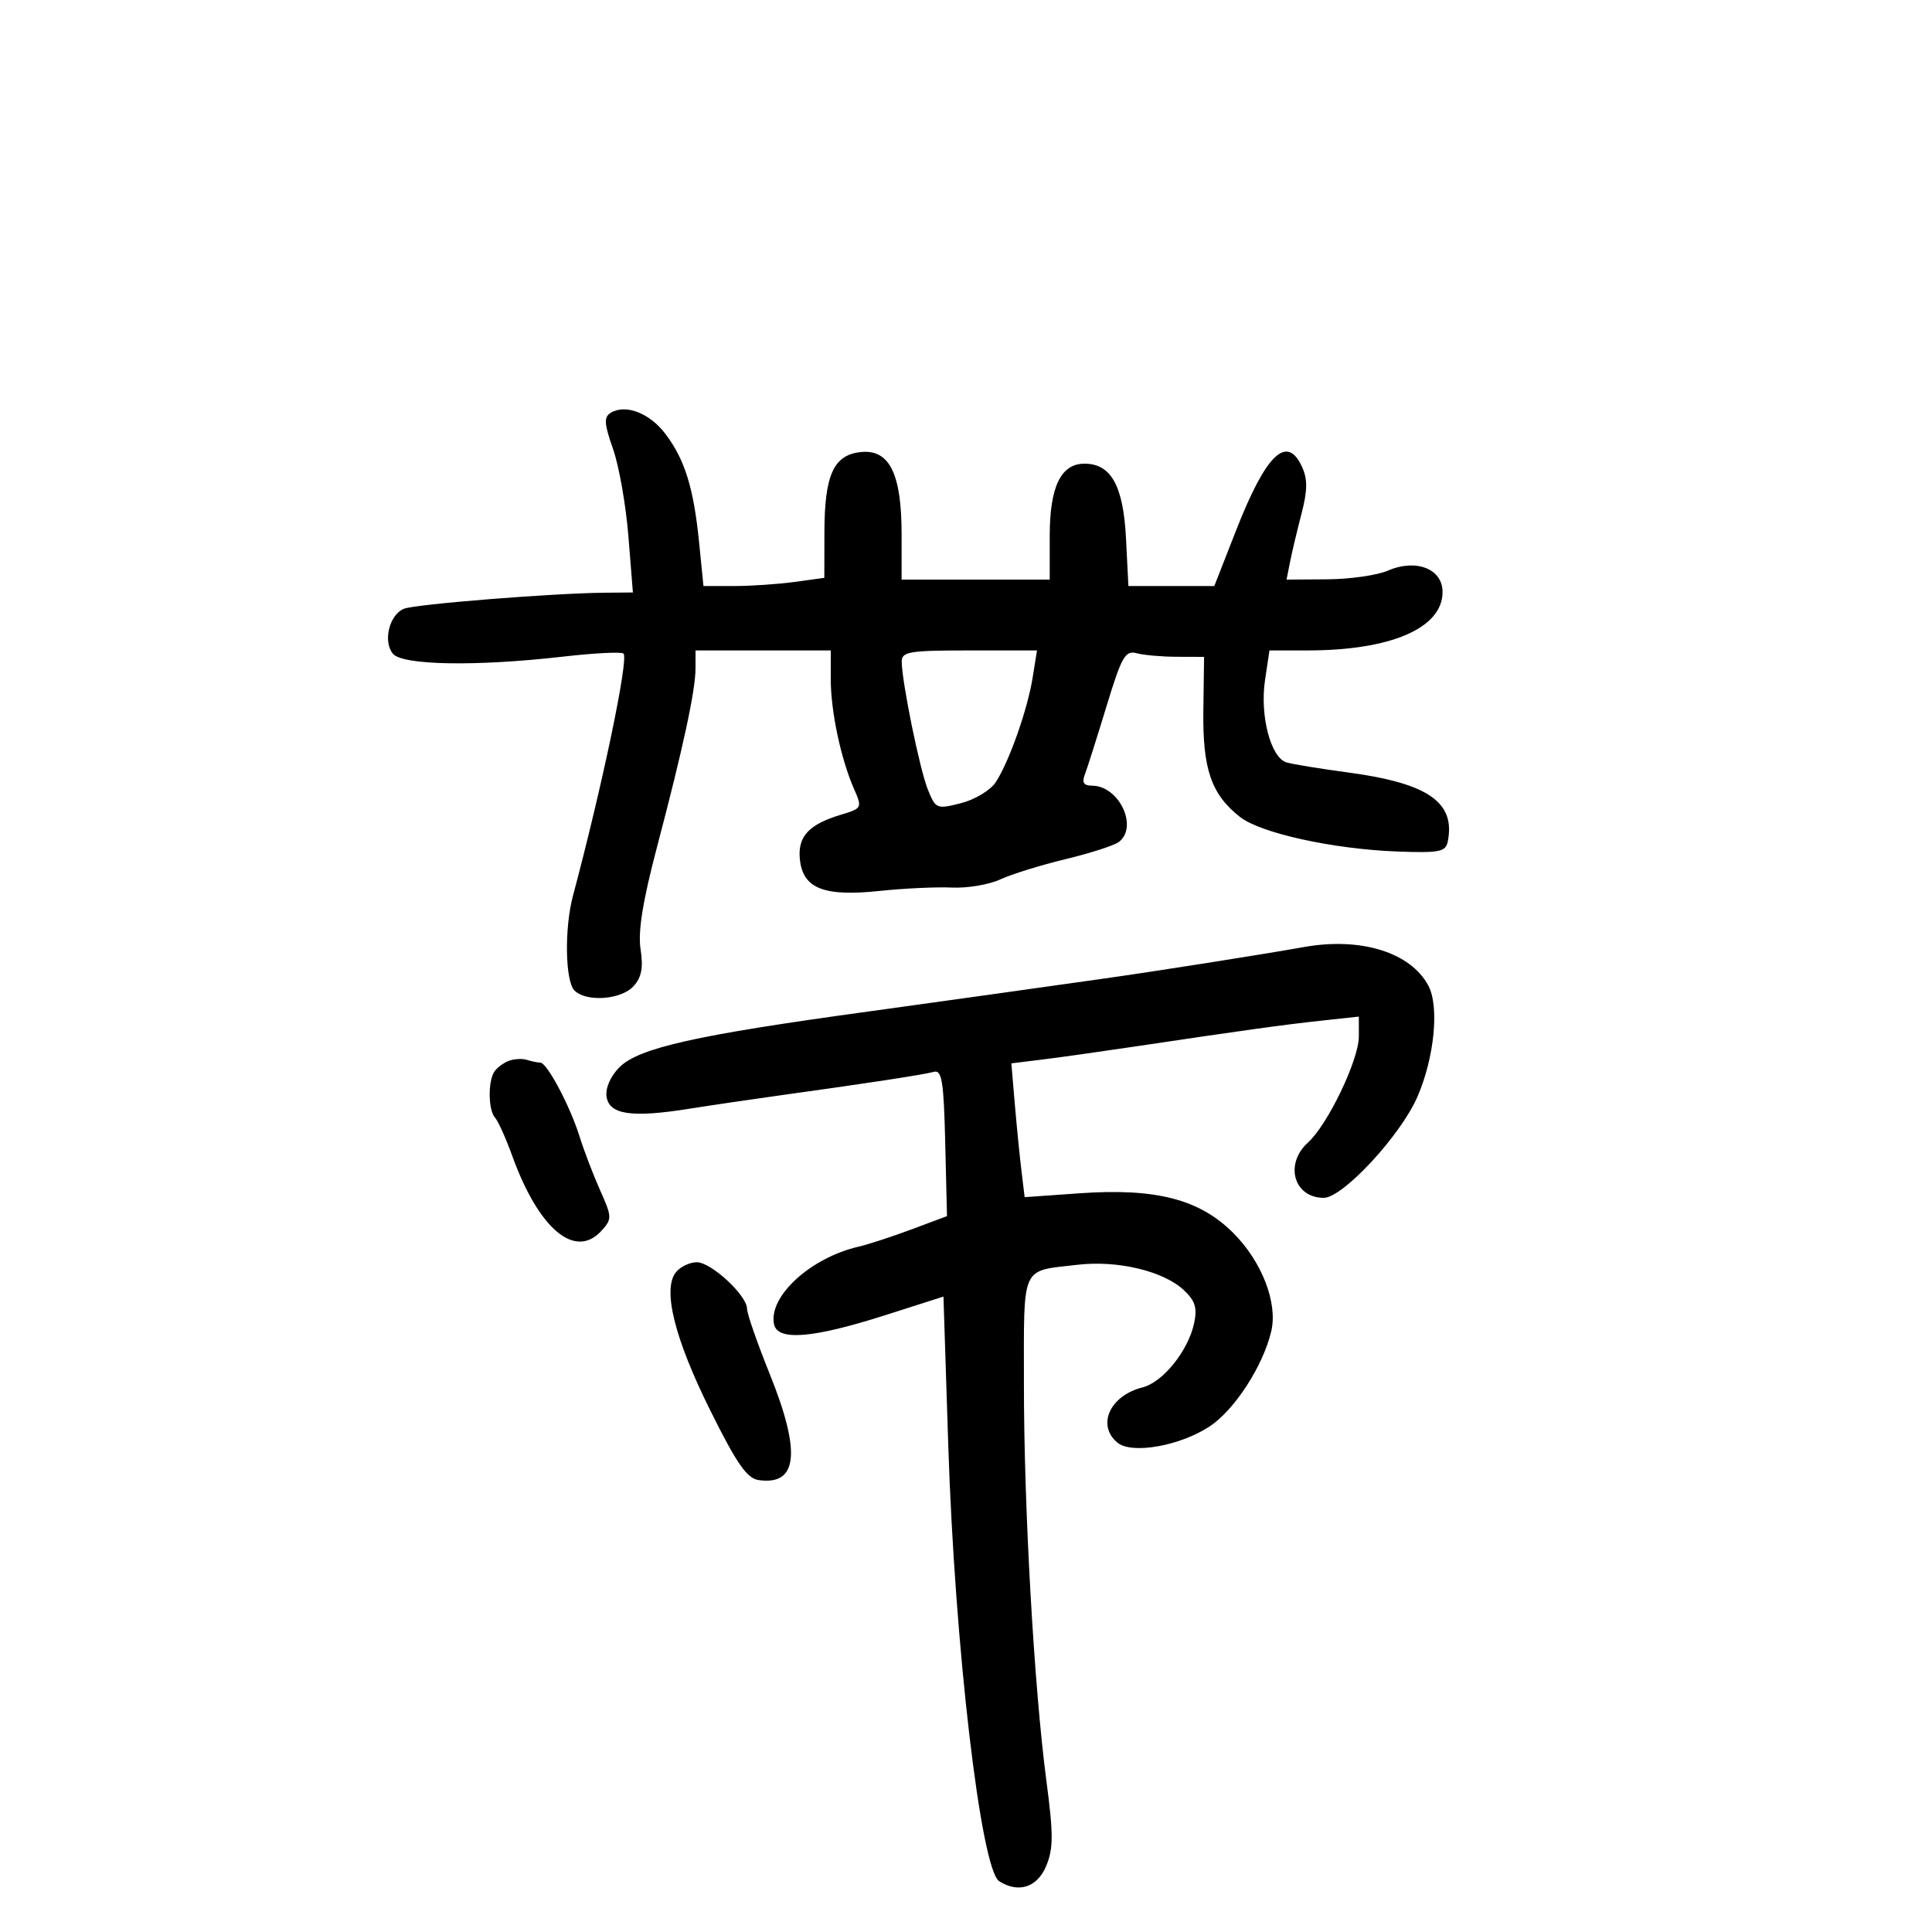 <svg xmlns="http://www.w3.org/2000/svg" width="300" height="300" viewBox="0 0 300 300" version="1.1">
	<path d="M 94.817 64.113 C 93.749 64.773, 93.819 65.820, 95.191 69.712 C 96.119 72.346, 97.193 78.438, 97.577 83.250 L 98.275 92 93.888 92.037 C 85.928 92.105, 64.533 93.812, 62.741 94.523 C 60.460 95.428, 59.427 99.604, 61.011 101.513 C 62.503 103.311, 73.930 103.507, 87.390 101.965 C 92.279 101.405, 96.523 101.190, 96.821 101.487 C 97.644 102.311, 93.536 121.989, 88.965 139.116 C 87.626 144.134, 87.758 152.358, 89.200 153.800 C 91.039 155.639, 96.468 155.245, 98.378 153.134 C 99.627 151.754, 99.910 150.258, 99.465 147.384 C 99.043 144.655, 99.805 139.931, 102.026 131.500 C 106.087 116.089, 108 107.202, 108 103.750 L 108 101 118.500 101 L 129 101 129 105.486 C 129 110.444, 130.578 117.880, 132.610 122.500 C 133.901 125.436, 133.859 125.521, 130.606 126.500 C 125.597 128.007, 123.854 129.882, 124.199 133.392 C 124.647 137.951, 127.885 139.256, 136.500 138.350 C 140.350 137.945, 145.443 137.707, 147.818 137.821 C 150.194 137.936, 153.569 137.366, 155.318 136.556 C 157.068 135.746, 161.650 134.324, 165.500 133.396 C 169.350 132.468, 173.063 131.269, 173.750 130.732 C 176.792 128.355, 173.746 122, 169.564 122 C 168.281 122, 167.973 121.512, 168.458 120.250 C 168.827 119.287, 170.335 114.539, 171.809 109.697 C 174.171 101.940, 174.727 100.959, 176.495 101.434 C 177.598 101.730, 180.406 101.979, 182.735 101.986 L 186.969 102 186.856 110.301 C 186.732 119.434, 188.074 123.340, 192.547 126.858 C 195.743 129.372, 207.033 131.852, 216.969 132.222 C 223.531 132.466, 224.483 132.278, 224.807 130.671 C 226.037 124.586, 221.765 121.621, 209.360 119.954 C 205.037 119.373, 200.722 118.668, 199.772 118.388 C 197.321 117.666, 195.607 111.104, 196.433 105.600 L 197.123 101 203.012 101 C 215.980 101, 224 97.532, 224 91.924 C 224 88.317, 219.887 86.714, 215.500 88.612 C 213.850 89.326, 209.636 89.930, 206.137 89.955 L 199.773 90 200.320 87.250 C 200.621 85.737, 201.422 82.368, 202.099 79.762 C 203.035 76.165, 203.056 74.418, 202.187 72.512 C 199.843 67.366, 196.587 70.488, 191.952 82.326 L 188.556 91 181.888 91 L 175.219 91 174.844 83.588 C 174.432 75.428, 172.526 72, 168.402 72 C 164.727 72, 163 75.588, 163 83.223 L 163 90 151.500 90 L 140 90 140 82.950 C 140 73.577, 138.121 69.761, 133.717 70.191 C 129.459 70.606, 128.033 73.713, 128.015 82.614 L 128 89.728 123.360 90.364 C 120.809 90.714, 116.586 91, 113.977 91 L 109.233 91 108.559 84.250 C 107.710 75.760, 106.340 71.348, 103.313 67.360 C 100.855 64.120, 97.116 62.692, 94.817 64.113 M 140.020 102.750 C 140.056 105.975, 142.813 119.465, 144.077 122.602 C 145.290 125.613, 145.442 125.675, 149.231 124.713 C 151.383 124.167, 153.801 122.707, 154.618 121.460 C 156.697 118.287, 159.555 110.183, 160.352 105.202 L 161.024 101 150.512 101 C 141.160 101, 140.002 101.193, 140.020 102.750 M 202.500 147.054 C 195.824 148.242, 179.059 150.882, 171 152.012 C 167.425 152.514, 159.550 153.621, 153.500 154.472 C 147.450 155.323, 139.125 156.481, 135 157.046 C 108.024 160.737, 99.205 162.710, 96.183 165.728 C 94.808 167.102, 93.995 168.948, 94.183 170.271 C 94.583 173.081, 98.051 173.595, 107 172.172 C 110.575 171.604, 117.100 170.642, 121.500 170.035 C 134.373 168.258, 143.389 166.879, 145 166.439 C 146.258 166.095, 146.544 167.865, 146.774 177.434 L 147.048 188.838 141.565 190.890 C 138.549 192.018, 134.826 193.233, 133.291 193.589 C 125.837 195.319, 119.306 201.315, 120.188 205.619 C 120.731 208.264, 126.204 207.818, 137.500 204.208 L 146.500 201.332 147.245 224.416 C 148.255 255.673, 152.303 290.309, 155.159 292.119 C 158.154 294.018, 161.073 293.069, 162.451 289.750 C 163.577 287.036, 163.582 284.852, 162.480 276.500 C 160.568 262.001, 158.986 234.029, 158.994 214.857 C 159.001 196.147, 158.418 197.438, 167.335 196.392 C 173.508 195.667, 180.609 197.353, 183.784 200.296 C 185.584 201.964, 185.932 203.058, 185.425 205.456 C 184.523 209.719, 180.574 214.639, 177.419 215.431 C 172.346 216.704, 170.252 221.305, 173.514 224.012 C 175.736 225.856, 183.244 224.529, 187.855 221.477 C 191.718 218.921, 196.138 212.085, 197.401 206.712 C 198.432 202.329, 195.956 195.916, 191.515 191.468 C 186.259 186.205, 179.485 184.457, 167.589 185.296 L 159.107 185.895 158.600 181.698 C 158.322 179.389, 157.857 174.714, 157.568 171.308 L 157.043 165.116 161.771 164.536 C 164.372 164.218, 171 163.284, 176.500 162.462 C 193.162 159.972, 199.235 159.131, 205.250 158.479 L 211 157.856 211 160.957 C 211 164.570, 206.168 174.643, 203.109 177.405 C 199.407 180.749, 200.901 186, 205.555 186 C 208.515 186, 217.521 176.276, 220.104 170.291 C 222.739 164.186, 223.514 156.286, 221.796 153.055 C 219.048 147.887, 211.319 145.483, 202.500 147.054 M 79 164.729 C 78.175 165.043, 77.169 165.795, 76.765 166.400 C 75.750 167.920, 75.815 172.398, 76.869 173.550 C 77.346 174.072, 78.552 176.750, 79.547 179.500 C 83.670 190.887, 89.324 195.615, 93.414 191.096 C 95.047 189.290, 95.036 188.965, 93.195 184.846 C 92.126 182.455, 90.690 178.700, 90.004 176.500 C 88.525 171.757, 84.936 165, 83.898 165 C 83.494 165, 82.564 164.811, 81.832 164.579 C 81.099 164.348, 79.825 164.415, 79 164.729 M 104.988 197.514 C 102.825 200.121, 104.703 207.756, 110.257 218.942 C 114.400 227.285, 115.984 229.569, 117.805 229.827 C 123.895 230.690, 124.426 225.508, 119.500 213.291 C 117.575 208.517, 116 203.989, 116 203.229 C 116 201.156, 110.436 196, 108.199 196 C 107.124 196, 105.679 196.681, 104.988 197.514" stroke="none" fill="black" fill-rule="evenodd"/>
</svg>